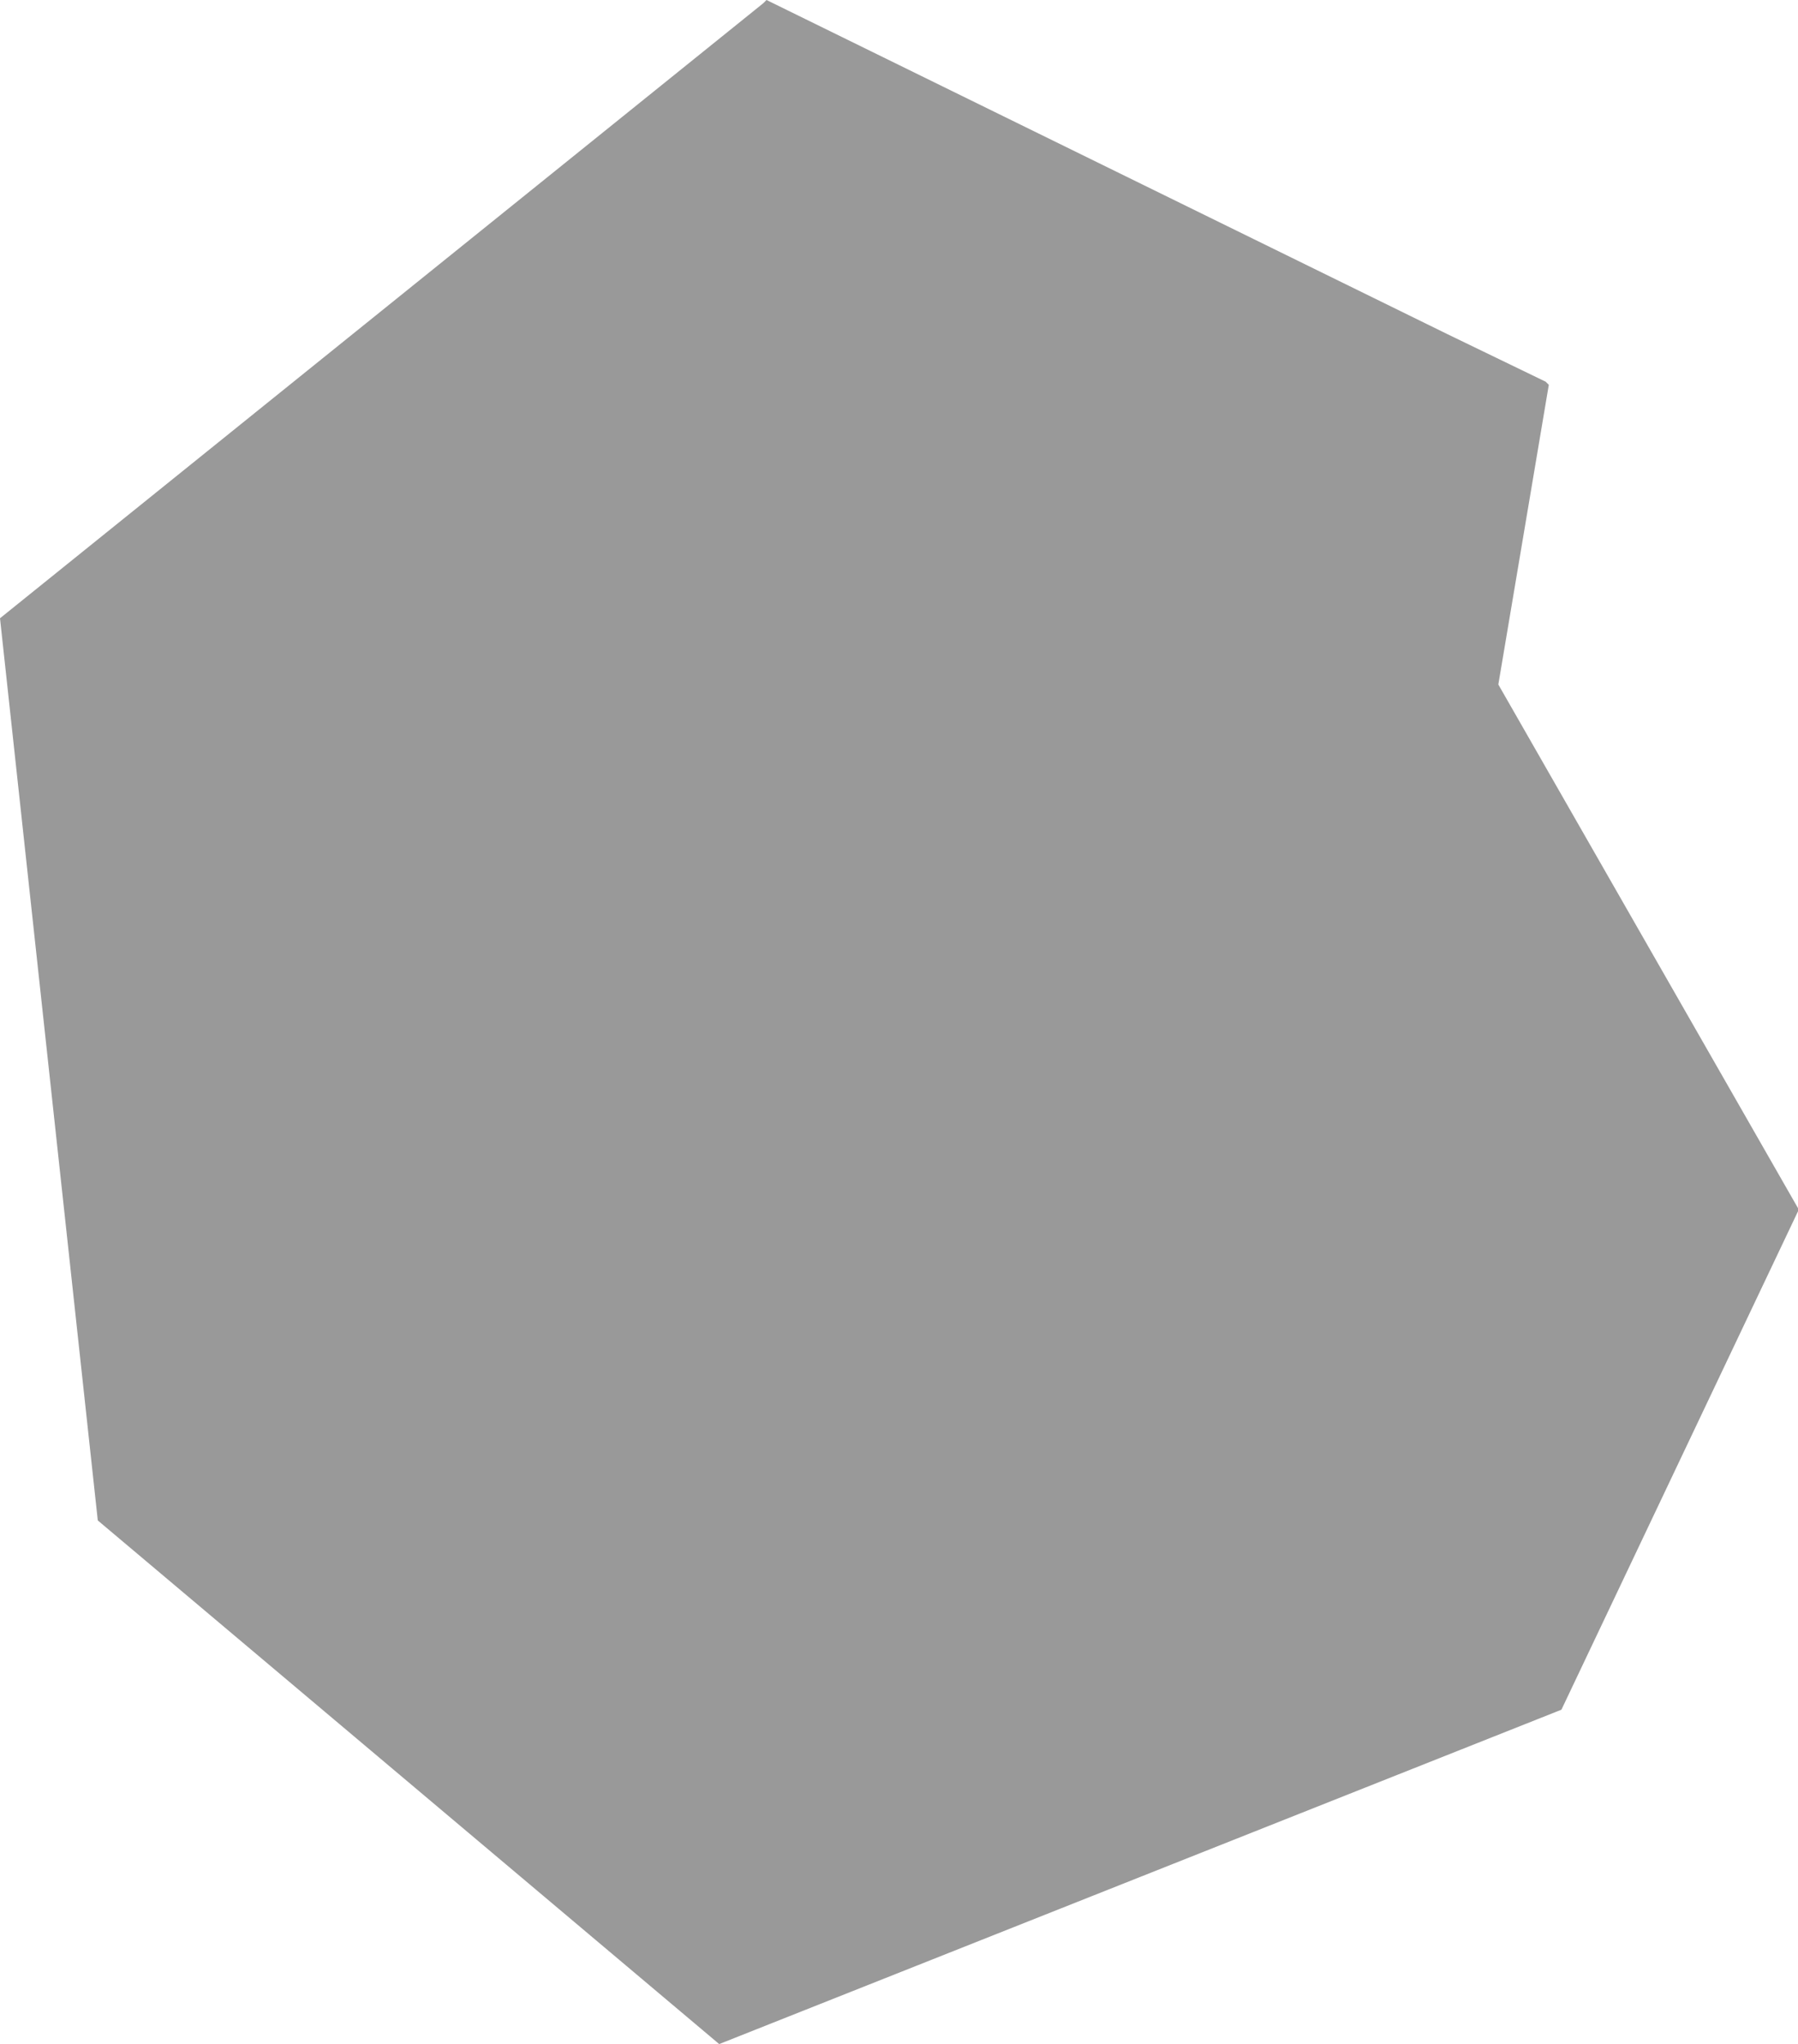 <?xml version="1.0" encoding="UTF-8" standalone="no"?>
<svg xmlns:xlink="http://www.w3.org/1999/xlink" height="32.4px" width="28.5px" xmlns="http://www.w3.org/2000/svg">
  <g transform="matrix(1.0, 0.0, 0.0, 1.0, 0.0, 0.0)">
    <path d="M24.5 6.05 L24.55 6.1 23.75 10.85 28.5 19.15 28.5 19.2 24.75 27.1 11.4 32.4 1.55 24.1 0.0 9.8 12.1 0.05 12.15 0.0 22.95 5.3 24.5 6.05" fill="#999999" fill-rule="evenodd" stroke="none"/>
  </g>
</svg>
